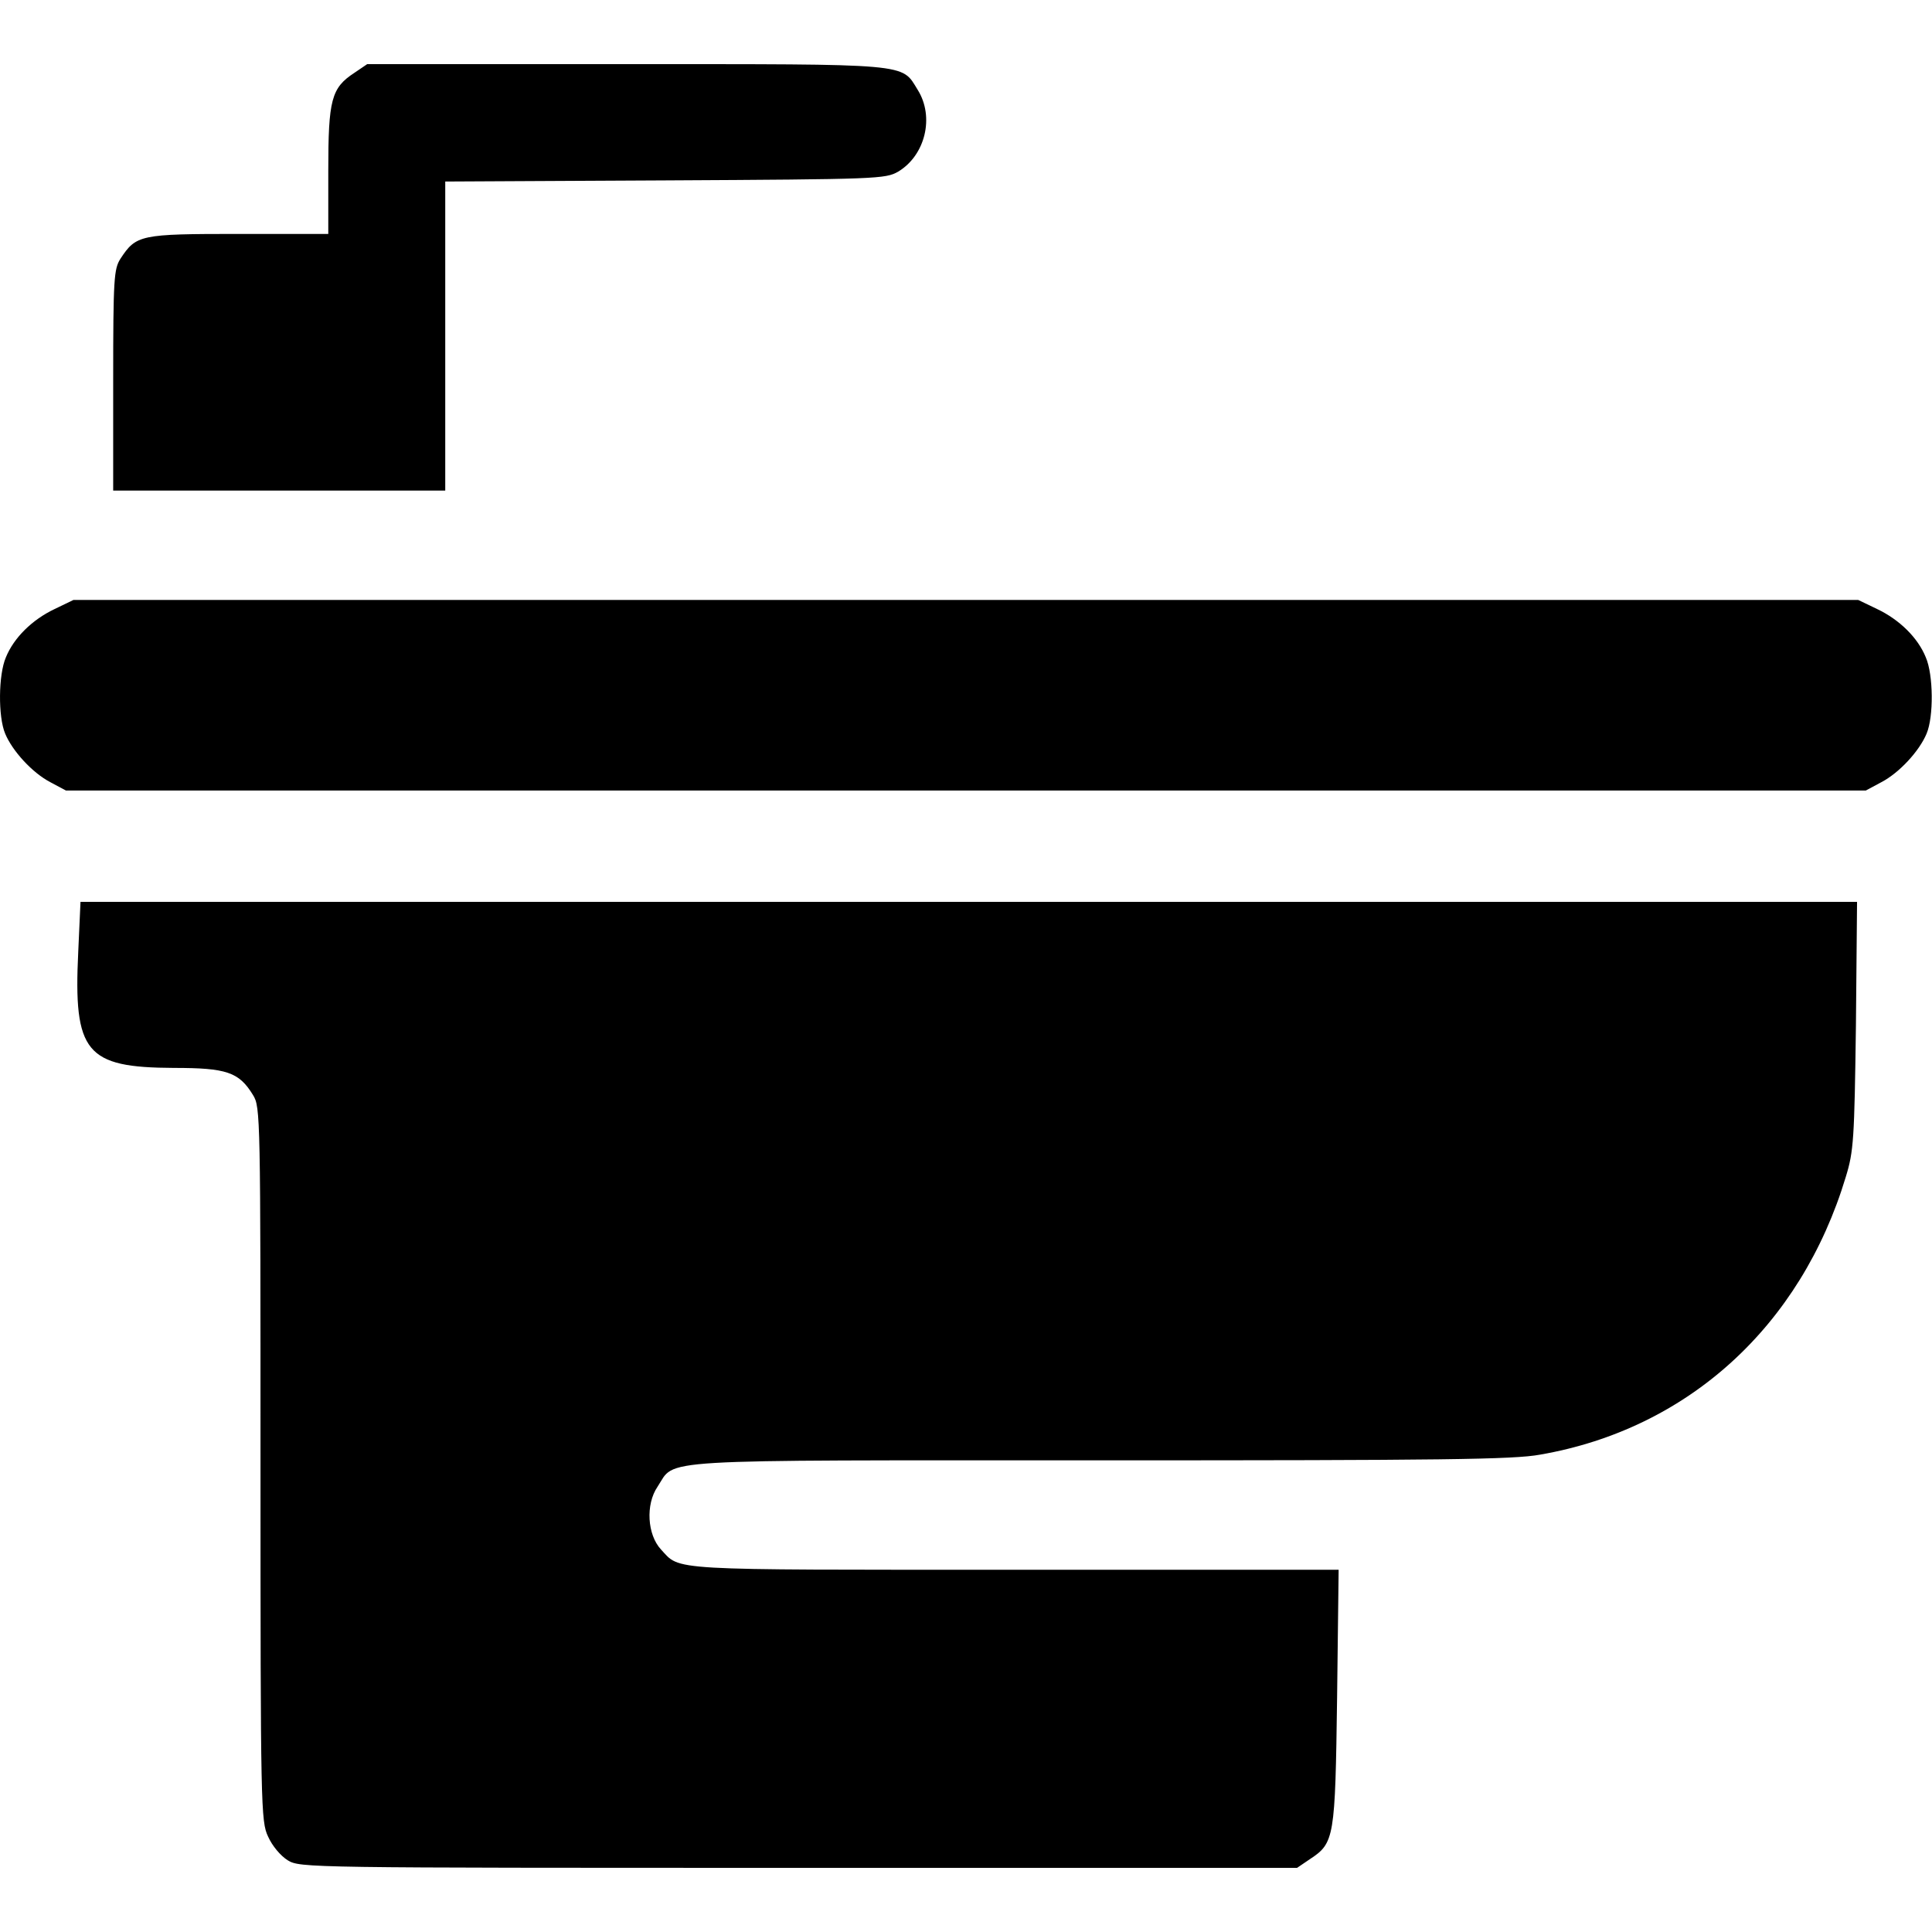 <svg width="24" height="24" viewBox="0 0 24 24" fill="none" xmlns="http://www.w3.org/2000/svg">
<g id="Black">
<path id="Vector" d="M4.402 0.905C4.116 1.092 4.078 1.238 4.078 2.119V2.906H2.967C1.739 2.906 1.692 2.916 1.495 3.216C1.416 3.342 1.406 3.459 1.406 4.72V6.094H3.469H5.531V4.172V2.255L8.264 2.241C10.912 2.227 10.997 2.222 11.156 2.133C11.494 1.931 11.611 1.453 11.4 1.116C11.194 0.783 11.344 0.797 7.767 0.797H4.561L4.402 0.905Z" fill="black"/>
<path id="Vector_2" d="M0.678 7.566C0.401 7.697 0.172 7.922 0.073 8.166C-0.02 8.381 -0.025 8.902 0.064 9.113C0.153 9.328 0.401 9.6 0.626 9.717L0.819 9.82H11.998H23.178L23.37 9.717C23.595 9.6 23.844 9.328 23.933 9.113C24.022 8.902 24.017 8.381 23.923 8.166C23.825 7.922 23.595 7.697 23.319 7.566L23.084 7.453H11.998H0.912L0.678 7.566Z" fill="black"/>
<path id="Vector_3" d="M0.972 11.822C0.911 13.078 1.066 13.261 2.158 13.266C2.814 13.266 2.969 13.317 3.143 13.603C3.236 13.753 3.236 13.852 3.236 18.188C3.236 22.453 3.241 22.627 3.33 22.814C3.382 22.931 3.485 23.053 3.574 23.109C3.729 23.203 3.794 23.203 9.921 23.203H16.113L16.272 23.095C16.577 22.894 16.586 22.837 16.61 21.08L16.629 19.5H12.602C8.243 19.5 8.458 19.514 8.21 19.247C8.041 19.064 8.018 18.689 8.168 18.469C8.402 18.117 8.008 18.141 13.671 18.141C17.918 18.141 18.804 18.131 19.132 18.07C20.969 17.752 22.371 16.472 22.929 14.62C23.027 14.302 23.036 14.156 23.055 12.736L23.069 11.203H12.035H1L0.972 11.822Z" fill="black"/>
</g>
</svg>
